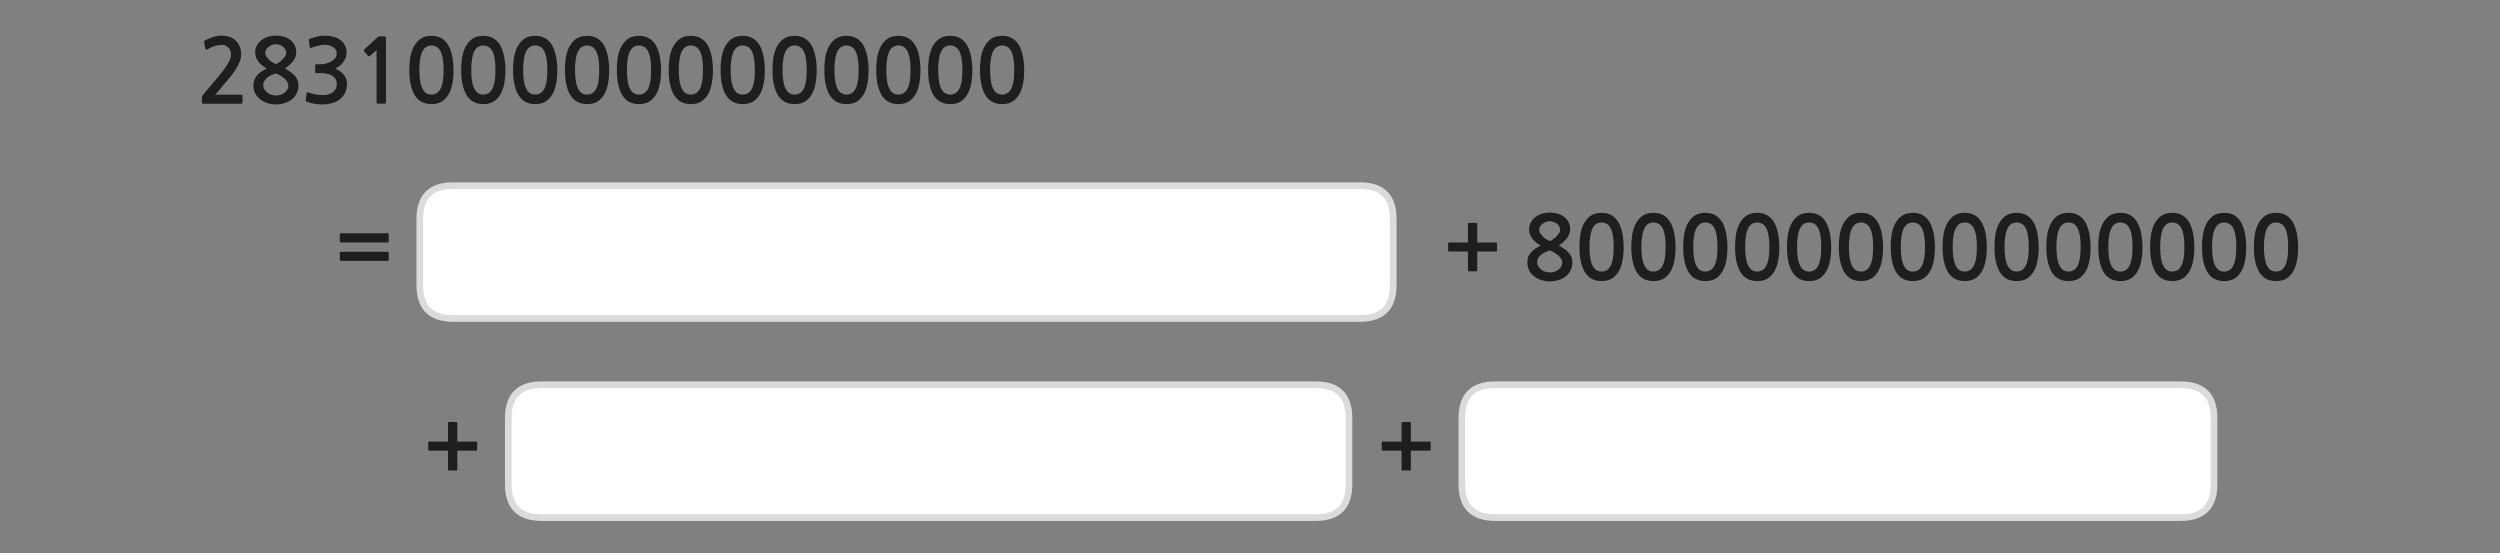 
<svg xmlns="http://www.w3.org/2000/svg" version="1.1" xmlns:xlink="http://www.w3.org/1999/xlink" preserveAspectRatio="none" x="0px" y="0px" width="1130px" height="250px" viewBox="0 0 1130 250">
<rect x="0" y="0" width="1130" height="250" fill="#808080" stroke="none"/>
<defs>
<g id="Symbol_4_0_Layer0_0_FILL">
<path fill="#1E1E1E" stroke="none" d="
M 115.45 183.5
L 115.45 175.1
Q 115.45 174.95 115.35 174.75 115.2 174.65 115 174.65
L 111.7 174.65
Q 111.55 174.65 111.35 174.75 111.25 174.95 111.25 175.1
L 111.25 183.5 102.75 183.5
Q 102.55 183.5 102.45 183.65 102.3 183.8 102.3 184
L 102.3 187.1
Q 102.3 187.3 102.45 187.45 102.55 187.6 102.75 187.6
L 111.25 187.6 111.25 196.05
Q 111.25 196.55 111.7 196.55
L 115 196.55
Q 115.45 196.55 115.45 196.05
L 115.45 187.6 123.9 187.6
Q 124.4 187.6 124.4 187.1
L 124.4 184
Q 124.4 183.5 123.9 183.5
L 115.45 183.5
M 16.95 12.15
Q 17.75 10.3 17.75 8.5 17.75 6.4 17.05 4.8 16.35 3.2 15.2 2.15 14.05 1.1 12.4 0.55 10.8 0 8.85 0 7 0 5 0.65 3.05 1.3 1.55 2.1 1.15 2.3 1 2.55 0.9 2.7 1 2.9
L 1.55 5.95
Q 1.65 6.3 1.95 6.35 2.25 6.35 2.6 6.15 4.4 5.1 5.9 4.65 7.45 4.2 9.1 4.2 10.85 4.2 12 5.45 13.2 6.7 13.2 8.6 13.2 10.3 11.6 12.9 10 15.55 6.65 19.5
L 0.55 26.75
Q 0.35 27.05 0.15 27.35 0 27.7 0 28
L 0 30.3
Q 0 30.8 0.75 30.8
L 17.8 30.8
Q 18.35 30.8 18.35 30.1
L 18.35 27.3
Q 18.35 26.7 17.8 26.7
L 6.05 26.7
Q 7.05 25.55 8.05 24.4 9.05 23.2 9.9 22.1 11 20.8 12.4 19.2 13.75 17.55 14.95 15.8 16.15 14 16.95 12.15
M 41.4 11.3
Q 42.65 9.5 42.65 7.5 42.65 5.75 41.95 4.35 41.25 2.95 40.05 2 38.85 1.05 37.15 0.5 35.45 0 33.45 0 31.5 0 29.8 0.55 28.1 1.1 26.85 2.1 25.6 3.1 24.85 4.5 24.1 5.9 24.1 7.6 24.1 9.9 25.5 11.7 26.9 13.5 29.3 14.9 28.1 15.5 27 16.2 25.9 16.9 25.1 17.8 24.3 18.7 23.75 19.85 23.3 21 23.3 22.5 23.3 24.65 24.2 26.25 25.1 27.9 26.55 28.95 28 30 29.8 30.55 31.65 31.1 33.45 31.1 35.4 31.1 37.2 30.55 39.1 30 40.5 28.95 41.9 27.9 42.75 26.25 43.65 24.65 43.65 22.5 43.65 21.1 43.2 20.1 42.8 19.05 42 18.15 41.2 17.25 40.1 16.45 38.95 15.7 37.55 14.85 40.15 13.05 41.4 11.3
M 33.45 3.9
Q 34.4 3.9 35.25 4.25 36.1 4.5 36.75 5.05 37.4 5.6 37.75 6.3 38.15 7 38.15 7.8 38.15 8.5 37.65 9.3 37.15 10.1 36.4 10.85 35.65 11.55 34.85 12.1 34.1 12.65 33.45 12.9 32.95 12.7 32.15 12.2 31.35 11.75 30.55 11.05 29.8 10.35 29.25 9.55 28.65 8.75 28.65 7.9 28.65 6.95 29.1 6.2 29.55 5.5 30.25 5 30.9 4.5 31.75 4.2 32.6 3.9 33.45 3.9
M 28.3 24.35
Q 27.75 23.5 27.75 22.5 27.75 21.25 28.35 20.35 28.95 19.45 29.8 18.8 30.65 18.15 31.7 17.75 32.65 17.3 33.45 17.1 34.45 17.45 35.45 18.05 36.45 18.65 37.3 19.35 38.1 20.1 38.6 20.9 39.1 21.75 39.1 22.5 39.1 23.55 38.6 24.4 38.1 25.25 37.3 25.85 36.5 26.45 35.5 26.75 34.45 27.05 33.45 27.05 32.5 27.05 31.45 26.75 30.45 26.4 29.6 25.8 28.8 25.2 28.3 24.35
M 63.95 11.9
Q 64.65 10.95 65.05 9.9 65.4 8.8 65.4 7.7 65.4 5.7 64.55 4.2 63.7 2.7 62.35 1.8 61.05 0.9 59.3 0.45 57.55 0 55.75 0 54.05 0 52.4 0.35 50.7 0.75 48.95 1.35 48.55 1.55 48.4 1.75 48.25 1.9 48.35 2.15
L 48.7 5.1
Q 48.8 5.45 49 5.55 49.2 5.65 49.7 5.45 50.3 5.2 51.1 4.95 51.9 4.7 52.7 4.55 53.5 4.35 54.25 4.25 54.95 4.15 55.5 4.15 56.35 4.15 57.3 4.35 58.25 4.55 59.1 5.05 59.9 5.5 60.45 6.3 60.95 7.05 60.95 8.05 60.95 9.4 60.15 10.3 59.35 11.25 58.15 11.85 57 12.45 55.75 12.7 54.5 12.95 53.65 12.95
L 51.75 12.95
Q 51.4 12.95 51.3 13.05 51.2 13.1 51.2 13.5
L 51.2 16.45
Q 51.2 16.75 51.3 16.85 51.4 16.95 51.75 16.95
L 53.7 16.95
Q 55.65 16.95 57 17.35 58.4 17.7 59.3 18.4 60.15 19.05 60.6 19.9 61 20.75 61 21.7 61 24.35 59.05 25.7 58.4 26.15 57.65 26.4 56.85 26.7 56 26.8 55.15 26.9 54.25 26.85 53.35 26.8 52.55 26.75 51.45 26.65 50.4 26.35 49.35 26.05 48.3 25.75 47.75 25.5 47.55 25.65 47.35 25.75 47.3 26.1
L 46.95 29.15
Q 46.9 29.5 47.1 29.65 47.25 29.85 47.65 29.95 49.1 30.5 50.85 30.8 52.6 31.1 54.35 31.1 56.65 31.1 58.8 30.5 60.95 29.95 62.45 28.7 63.95 27.45 64.8 25.7 65.6 23.9 65.6 21.8 65.6 19.6 64.25 17.8 62.9 16.05 60.25 14.9 61.35 14.4 62.3 13.65 63.25 12.9 63.95 11.9
M 84.45 98.15
Q 84.45 97.95 84.3 97.8 84.15 97.7 83.95 97.7
L 62.85 97.7
Q 62.65 97.7 62.5 97.8 62.35 97.95 62.35 98.15
L 62.35 101.3
Q 62.35 101.55 62.5 101.65 62.65 101.8 62.85 101.8
L 83.95 101.8
Q 84.15 101.8 84.3 101.65 84.45 101.55 84.45 101.3
L 84.45 98.15
M 83.95 93.5
Q 84.15 93.5 84.3 93.35 84.45 93.2 84.45 93
L 84.45 89.85
Q 84.45 89.65 84.3 89.5 84.15 89.35 83.95 89.35
L 62.85 89.35
Q 62.65 89.35 62.5 89.5 62.35 89.65 62.35 89.85
L 62.35 93
Q 62.35 93.2 62.5 93.35 62.65 93.5 62.85 93.5
L 83.95 93.5
M 83.05 0.5
Q 82.95 0.35 82.25 0.35
L 80.15 0.35
Q 80 0.35 79.8 0.45 79.6 0.5 79.55 0.6
L 73.4 6.25
Q 73.2 6.45 73.2 6.65 73.15 6.9 73.3 7.05
L 75.1 9.2
Q 75.25 9.35 75.5 9.3 75.75 9.3 76 9.15
L 78.95 6.55 78.95 30.25
Q 78.95 30.75 79.5 30.75
L 82.7 30.75
Q 83.2 30.75 83.2 30.25
L 83.2 1.45
Q 83.2 0.65 83.05 0.5
M 113 8.6
Q 112.6 6.9 111.9 5.35 111.2 3.8 110.05 2.6 109 1.45 107.4 0.75 105.85 0.1 103.8 0.1 100.6 0.1 98.65 1.55 96.7 3.05 95.6 5.3 94.5 7.6 94.1 10.3 93.75 13.05 93.75 15.5 93.75 22.85 96.2 26.9 98.65 30.95 103.8 30.95 106.35 30.95 108.2 29.95 110.05 28.85 111.3 26.9 112.55 24.95 113.15 22.05 113.75 19.15 113.75 15.5 113.75 13.85 113.55 12.1 113.4 10.3 113 8.6
M 103.8 4.45
Q 105 4.45 106.05 5.05 107.05 5.6 107.8 6.9 108.5 8.25 108.9 10.35 109.25 12.5 109.25 15.5 109.25 18.6 108.9 20.75 108.5 22.85 107.8 24.15 107.05 25.5 106.05 26.05 105 26.65 103.8 26.65 102.5 26.65 101.5 26.05 100.5 25.5 99.8 24.15 99.05 22.85 98.7 20.75 98.3 18.6 98.3 15.5 98.3 12.5 98.7 10.35 99.05 8.25 99.8 6.9 100.5 5.6 101.5 5.05 102.5 4.45 103.8 4.45
M 135.35 5.35
Q 134.65 3.8 133.5 2.6 132.45 1.45 130.85 0.75 129.3 0.1 127.25 0.1 124.05 0.1 122.1 1.55 120.15 3.05 119.05 5.3 117.95 7.6 117.55 10.3 117.2 13.05 117.2 15.5 117.2 22.85 119.65 26.9 122.1 30.95 127.25 30.95 129.8 30.95 131.65 29.95 133.5 28.85 134.75 26.9 136 24.95 136.6 22.05 137.2 19.15 137.2 15.5 137.2 13.85 137 12.1 136.85 10.3 136.45 8.6 136.05 6.9 135.35 5.35
M 127.25 4.45
Q 128.45 4.45 129.5 5.05 130.5 5.6 131.25 6.9 131.95 8.25 132.35 10.35 132.7 12.5 132.7 15.5 132.7 18.6 132.35 20.75 131.95 22.85 131.25 24.15 130.5 25.5 129.5 26.05 128.45 26.65 127.25 26.65 125.95 26.65 124.95 26.05 123.95 25.5 123.25 24.15 122.5 22.85 122.15 20.75 121.75 18.6 121.75 15.5 121.75 12.5 122.15 10.35 122.5 8.25 123.25 6.9 123.95 5.6 124.95 5.05 125.95 4.45 127.25 4.45
M 160.45 12.1
Q 160.3 10.3 159.9 8.6 159.5 6.9 158.8 5.35 158.1 3.8 156.95 2.6 155.9 1.45 154.3 0.75 152.75 0.1 150.7 0.1 147.5 0.1 145.55 1.55 143.6 3.05 142.5 5.3 141.4 7.6 141 10.3 140.65 13.05 140.65 15.5 140.65 22.85 143.1 26.9 145.55 30.95 150.7 30.95 153.25 30.95 155.1 29.95 156.95 28.85 158.2 26.9 159.45 24.95 160.05 22.05 160.65 19.15 160.65 15.5 160.65 13.85 160.45 12.1
M 152.95 5.05
Q 153.95 5.6 154.7 6.9 155.4 8.25 155.8 10.35 156.15 12.5 156.15 15.5 156.15 18.6 155.8 20.75 155.4 22.85 154.7 24.15 153.95 25.5 152.95 26.05 151.9 26.65 150.7 26.65 149.4 26.65 148.4 26.05 147.4 25.5 146.7 24.15 145.95 22.85 145.6 20.75 145.2 18.6 145.2 15.5 145.2 12.5 145.6 10.35 145.95 8.25 146.7 6.9 147.4 5.6 148.4 5.05 149.4 4.45 150.7 4.45 151.9 4.45 152.95 5.05
M 183.9 12.1
Q 183.75 10.3 183.35 8.6 182.95 6.9 182.25 5.35 181.55 3.8 180.4 2.6 179.35 1.45 177.75 0.75 176.2 0.1 174.15 0.1 170.95 0.1 169 1.55 167.05 3.05 165.95 5.3 164.85 7.6 164.45 10.3 164.1 13.05 164.1 15.5 164.1 22.85 166.55 26.9 169 30.95 174.15 30.95 176.7 30.95 178.55 29.95 180.4 28.85 181.65 26.9 182.9 24.95 183.5 22.05 184.1 19.15 184.1 15.5 184.1 13.85 183.9 12.1
M 174.15 4.45
Q 175.35 4.45 176.4 5.05 177.4 5.6 178.15 6.9 178.85 8.25 179.25 10.35 179.6 12.5 179.6 15.5 179.6 18.6 179.25 20.75 178.85 22.85 178.15 24.15 177.4 25.5 176.4 26.05 175.35 26.65 174.15 26.65 172.85 26.65 171.85 26.05 170.85 25.5 170.15 24.15 169.4 22.85 169.05 20.75 168.65 18.6 168.65 15.5 168.65 12.5 169.05 10.35 169.4 8.25 170.15 6.9 170.85 5.6 171.85 5.05 172.85 4.45 174.15 4.45
M 207.35 12.1
Q 207.2 10.3 206.8 8.6 206.4 6.9 205.7 5.35 205 3.8 203.85 2.6 202.8 1.45 201.2 0.75 199.65 0.1 197.6 0.1 194.4 0.1 192.45 1.55 190.5 3.05 189.4 5.3 188.3 7.6 187.9 10.3 187.55 13.05 187.55 15.5 187.55 22.85 190 26.9 192.45 30.95 197.6 30.95 200.15 30.95 202 29.95 203.85 28.85 205.1 26.9 206.35 24.95 206.95 22.05 207.55 19.15 207.55 15.5 207.55 13.85 207.35 12.1
M 203.05 15.5
Q 203.05 18.6 202.7 20.75 202.3 22.85 201.6 24.15 200.85 25.5 199.85 26.05 198.8 26.65 197.6 26.65 196.3 26.65 195.3 26.05 194.3 25.5 193.6 24.15 192.85 22.85 192.5 20.75 192.1 18.6 192.1 15.5 192.1 12.5 192.5 10.35 192.85 8.25 193.6 6.9 194.3 5.6 195.3 5.05 196.3 4.45 197.6 4.45 198.8 4.45 199.85 5.05 200.85 5.6 201.6 6.9 202.3 8.25 202.7 10.35 203.05 12.5 203.05 15.5
M 230.8 12.1
Q 230.65 10.3 230.25 8.6 229.85 6.9 229.15 5.35 228.45 3.8 227.3 2.6 226.25 1.45 224.65 0.75 223.1 0.1 221.05 0.1 217.85 0.1 215.9 1.55 213.95 3.05 212.85 5.3 211.75 7.6 211.35 10.3 211 13.05 211 15.5 211 22.85 213.45 26.9 215.9 30.95 221.05 30.95 223.6 30.95 225.45 29.95 227.3 28.85 228.55 26.9 229.8 24.95 230.4 22.05 231 19.15 231 15.5 231 13.85 230.8 12.1
M 223.3 5.05
Q 224.3 5.6 225.05 6.9 225.75 8.25 226.15 10.35 226.5 12.5 226.5 15.5 226.5 18.6 226.15 20.75 225.75 22.85 225.05 24.15 224.3 25.5 223.3 26.05 222.25 26.65 221.05 26.65 219.75 26.65 218.75 26.05 217.75 25.5 217.05 24.15 216.3 22.85 215.95 20.75 215.55 18.6 215.55 15.5 215.55 12.5 215.95 10.35 216.3 8.25 217.05 6.9 217.75 5.6 218.75 5.05 219.75 4.45 221.05 4.45 222.25 4.45 223.3 5.05
M 254.25 12.1
Q 254.1 10.3 253.7 8.6 253.3 6.9 252.6 5.35 251.9 3.8 250.75 2.6 249.7 1.45 248.1 0.75 246.55 0.1 244.5 0.1 241.3 0.1 239.35 1.55 237.4 3.05 236.3 5.3 235.2 7.6 234.8 10.3 234.45 13.05 234.45 15.5 234.45 22.85 236.9 26.9 239.35 30.95 244.5 30.95 247.05 30.95 248.9 29.95 250.75 28.85 252 26.9 253.25 24.95 253.85 22.05 254.45 19.15 254.45 15.5 254.45 13.85 254.25 12.1
M 244.5 4.45
Q 245.7 4.45 246.75 5.05 247.75 5.6 248.5 6.9 249.2 8.25 249.6 10.35 249.95 12.5 249.95 15.5 249.95 18.6 249.6 20.75 249.2 22.85 248.5 24.15 247.75 25.5 246.75 26.05 245.7 26.65 244.5 26.65 243.2 26.65 242.2 26.05 241.2 25.5 240.5 24.15 239.75 22.85 239.4 20.75 239 18.6 239 15.5 239 12.5 239.4 10.35 239.75 8.25 240.5 6.9 241.2 5.6 242.2 5.05 243.2 4.45 244.5 4.45
M 276.05 5.35
Q 275.35 3.8 274.2 2.6 273.15 1.45 271.55 0.75 270 0.1 267.95 0.1 264.75 0.1 262.8 1.55 260.85 3.05 259.75 5.3 258.65 7.6 258.25 10.3 257.9 13.05 257.9 15.5 257.9 22.85 260.35 26.9 262.8 30.95 267.95 30.95 270.5 30.95 272.35 29.95 274.2 28.85 275.45 26.9 276.7 24.95 277.3 22.05 277.9 19.15 277.9 15.5 277.9 13.85 277.7 12.1 277.55 10.3 277.15 8.6 276.75 6.9 276.05 5.35
M 267.95 4.45
Q 269.15 4.45 270.2 5.05 271.2 5.6 271.95 6.9 272.65 8.25 273.05 10.35 273.4 12.5 273.4 15.5 273.4 18.6 273.05 20.75 272.65 22.85 271.95 24.15 271.2 25.5 270.2 26.05 269.15 26.65 267.95 26.65 266.65 26.65 265.65 26.05 264.65 25.5 263.95 24.15 263.2 22.85 262.85 20.75 262.45 18.6 262.45 15.5 262.45 12.5 262.85 10.35 263.2 8.25 263.95 6.9 264.65 5.6 265.65 5.05 266.65 4.45 267.95 4.45
M 301.15 12.1
Q 301 10.3 300.6 8.6 300.2 6.9 299.5 5.35 298.8 3.8 297.65 2.6 296.6 1.45 295 0.75 293.45 0.1 291.4 0.1 288.2 0.1 286.25 1.55 284.3 3.05 283.2 5.3 282.1 7.6 281.7 10.3 281.35 13.05 281.35 15.5 281.35 22.85 283.8 26.9 286.25 30.95 291.4 30.95 293.95 30.95 295.8 29.95 297.65 28.85 298.9 26.9 300.15 24.95 300.75 22.05 301.35 19.15 301.35 15.5 301.35 13.85 301.15 12.1
M 293.65 5.05
Q 294.65 5.6 295.4 6.9 296.1 8.25 296.5 10.35 296.85 12.5 296.85 15.5 296.85 18.6 296.5 20.75 296.1 22.85 295.4 24.15 294.65 25.5 293.65 26.05 292.6 26.65 291.4 26.65 290.1 26.65 289.1 26.05 288.1 25.5 287.4 24.15 286.65 22.85 286.3 20.75 285.9 18.6 285.9 15.5 285.9 12.5 286.3 10.35 286.65 8.25 287.4 6.9 288.1 5.6 289.1 5.05 290.1 4.45 291.4 4.45 292.6 4.45 293.65 5.05
M 324.6 12.1
Q 324.45 10.3 324.05 8.6 323.65 6.9 322.95 5.35 322.25 3.8 321.1 2.6 320.05 1.45 318.45 0.75 316.9 0.1 314.85 0.1 311.65 0.1 309.7 1.55 307.75 3.05 306.65 5.3 305.55 7.6 305.15 10.3 304.8 13.05 304.8 15.5 304.8 22.85 307.25 26.9 309.7 30.95 314.85 30.95 317.4 30.95 319.25 29.95 321.1 28.85 322.35 26.9 323.6 24.95 324.2 22.05 324.8 19.15 324.8 15.5 324.8 13.85 324.6 12.1
M 314.85 4.45
Q 316.05 4.45 317.1 5.05 318.1 5.6 318.85 6.9 319.55 8.25 319.95 10.35 320.3 12.5 320.3 15.5 320.3 18.6 319.95 20.75 319.55 22.85 318.85 24.15 318.1 25.5 317.1 26.05 316.05 26.65 314.85 26.65 313.55 26.65 312.55 26.05 311.55 25.5 310.85 24.15 310.1 22.85 309.75 20.75 309.35 18.6 309.35 15.5 309.35 12.5 309.75 10.35 310.1 8.25 310.85 6.9 311.55 5.6 312.55 5.05 313.55 4.45 314.85 4.45
M 348.05 12.1
Q 347.9 10.3 347.5 8.6 347.1 6.9 346.4 5.35 345.7 3.8 344.55 2.6 343.5 1.45 341.9 0.75 340.35 0.1 338.3 0.1 335.1 0.1 333.15 1.55 331.2 3.05 330.1 5.3 329 7.6 328.6 10.3 328.25 13.05 328.25 15.5 328.25 22.85 330.7 26.9 333.15 30.95 338.3 30.95 340.85 30.95 342.7 29.95 344.55 28.85 345.8 26.9 347.05 24.95 347.65 22.05 348.25 19.15 348.25 15.5 348.25 13.85 348.05 12.1
M 338.3 4.45
Q 339.5 4.45 340.55 5.05 341.55 5.6 342.3 6.9 343 8.25 343.4 10.35 343.75 12.5 343.75 15.5 343.75 18.6 343.4 20.75 343 22.85 342.3 24.15 341.55 25.5 340.55 26.05 339.5 26.65 338.3 26.65 337 26.65 336 26.05 335 25.5 334.3 24.15 333.55 22.85 333.2 20.75 332.8 18.6 332.8 15.5 332.8 12.5 333.2 10.35 333.55 8.25 334.3 6.9 335 5.6 336 5.05 337 4.45 338.3 4.45
M 371.5 12.1
Q 371.35 10.3 370.95 8.6 370.55 6.9 369.85 5.35 369.15 3.8 368 2.6 366.95 1.45 365.35 0.75 363.8 0.1 361.75 0.1 358.55 0.1 356.6 1.55 354.65 3.05 353.55 5.3 352.45 7.6 352.05 10.3 351.7 13.05 351.7 15.5 351.7 22.85 354.15 26.9 356.6 30.95 361.75 30.95 364.3 30.95 366.15 29.95 368 28.85 369.25 26.9 370.5 24.95 371.1 22.05 371.7 19.15 371.7 15.5 371.7 13.85 371.5 12.1
M 365.75 6.9
Q 366.45 8.25 366.85 10.35 367.2 12.5 367.2 15.5 367.2 18.6 366.85 20.75 366.45 22.85 365.75 24.15 365 25.5 364 26.05 362.95 26.65 361.75 26.65 360.45 26.65 359.45 26.05 358.45 25.5 357.75 24.15 357 22.85 356.65 20.75 356.25 18.6 356.25 15.5 356.25 12.5 356.65 10.35 357 8.25 357.75 6.9 358.45 5.6 359.45 5.05 360.45 4.45 361.75 4.45 362.95 4.45 364 5.05 365 5.6 365.75 6.9
M 546.45 183.5
L 546.45 175.1
Q 546.45 174.95 546.35 174.75 546.2 174.65 546 174.65
L 542.7 174.65
Q 542.55 174.65 542.35 174.75 542.25 174.95 542.25 175.1
L 542.25 183.5 533.75 183.5
Q 533.55 183.5 533.45 183.65 533.3 183.8 533.3 184
L 533.3 187.1
Q 533.3 187.3 533.45 187.45 533.55 187.6 533.75 187.6
L 542.25 187.6 542.25 196.05
Q 542.25 196.55 542.7 196.55
L 546 196.55
Q 546.45 196.55 546.45 196.05
L 546.45 187.6 554.9 187.6
Q 555.4 187.6 555.4 187.1
L 555.4 184
Q 555.4 183.5 554.9 183.5
L 546.45 183.5
M 627.55 81.55
Q 625.6 83.05 624.5 85.3 623.4 87.6 623 90.3 622.65 93.05 622.65 95.5 622.65 102.85 625.1 106.9 627.55 110.95 632.7 110.95 635.25 110.95 637.1 109.95 638.95 108.85 640.2 106.9 641.45 104.95 642.05 102.05 642.65 99.15 642.65 95.5 642.65 93.85 642.45 92.1 642.3 90.3 641.9 88.6 641.5 86.9 640.8 85.35 640.1 83.8 638.95 82.6 637.9 81.45 636.3 80.75 634.75 80.1 632.7 80.1 629.5 80.1 627.55 81.55
M 627.2 95.5
Q 627.2 92.5 627.6 90.35 627.95 88.25 628.7 86.9 629.4 85.6 630.4 85.05 631.4 84.45 632.7 84.45 633.9 84.45 634.95 85.05 635.95 85.6 636.7 86.9 637.4 88.25 637.8 90.35 638.15 92.5 638.15 95.5 638.15 98.6 637.8 100.75 637.4 102.85 636.7 104.15 635.95 105.5 634.95 106.05 633.9 106.65 632.7 106.65 631.4 106.65 630.4 106.05 629.4 105.5 628.7 104.15 627.95 102.85 627.6 100.75 627.2 98.6 627.2 95.5
M 602.65 82.1
Q 601.4 83.1 600.65 84.5 599.9 85.9 599.9 87.6 599.9 89.9 601.3 91.7 602.7 93.5 605.1 94.9 603.9 95.5 602.8 96.2 601.7 96.9 600.9 97.8 600.1 98.7 599.55 99.85 599.1 101 599.1 102.5 599.1 104.65 600 106.25 600.9 107.9 602.35 108.95 603.8 110 605.6 110.55 607.45 111.1 609.25 111.1 611.2 111.1 613 110.55 614.9 110 616.3 108.95 617.7 107.9 618.55 106.25 619.45 104.65 619.45 102.5 619.45 101.1 619 100.1 618.6 99.05 617.8 98.15 617 97.25 615.9 96.45 614.75 95.7 613.35 94.85 615.95 93.05 617.2 91.3 618.45 89.5 618.45 87.5 618.45 85.75 617.75 84.35 617.05 82.95 615.85 82 614.65 81.05 612.95 80.5 611.25 80 609.25 80 607.3 80 605.6 80.55 603.9 81.1 602.65 82.1
M 604.9 86.2
Q 605.35 85.5 606.05 85 606.7 84.5 607.55 84.2 608.4 83.9 609.25 83.9 610.2 83.9 611.05 84.25 611.9 84.5 612.55 85.05 613.2 85.6 613.55 86.3 613.95 87 613.95 87.8 613.95 88.5 613.45 89.3 612.95 90.1 612.2 90.85 611.45 91.55 610.65 92.1 609.9 92.65 609.25 92.9 608.75 92.7 607.95 92.2 607.15 91.75 606.35 91.05 605.6 90.35 605.05 89.55 604.45 88.75 604.45 87.9 604.45 86.95 604.9 86.2
M 607.5 97.75
Q 608.45 97.3 609.25 97.1 610.25 97.45 611.25 98.05 612.25 98.65 613.1 99.35 613.9 100.1 614.4 100.9 614.9 101.75 614.9 102.5 614.9 103.55 614.4 104.4 613.9 105.25 613.1 105.85 612.3 106.45 611.3 106.75 610.25 107.05 609.25 107.05 608.3 107.05 607.25 106.75 606.25 106.4 605.4 105.8 604.6 105.2 604.1 104.35 603.55 103.5 603.55 102.5 603.55 101.25 604.15 100.35 604.75 99.45 605.6 98.8 606.45 98.15 607.5 97.75
M 576.45 85.1
Q 576.45 84.95 576.35 84.75 576.2 84.65 576 84.65
L 572.7 84.65
Q 572.55 84.65 572.35 84.75 572.25 84.95 572.25 85.1
L 572.25 93.5 563.75 93.5
Q 563.55 93.5 563.45 93.65 563.3 93.8 563.3 94
L 563.3 97.1
Q 563.3 97.3 563.45 97.45 563.55 97.6 563.75 97.6
L 572.25 97.6 572.25 106.05
Q 572.25 106.55 572.7 106.55
L 576 106.55
Q 576.45 106.55 576.45 106.05
L 576.45 97.6 584.9 97.6
Q 585.4 97.6 585.4 97.1
L 585.4 94
Q 585.4 93.5 584.9 93.5
L 576.45 93.5 576.45 85.1
M 706.65 80.75
Q 705.1 80.1 703.05 80.1 699.85 80.1 697.9 81.55 695.95 83.05 694.85 85.3 693.75 87.6 693.35 90.3 693 93.05 693 95.5 693 102.85 695.45 106.9 697.9 110.95 703.05 110.95 705.6 110.95 707.45 109.95 709.3 108.85 710.55 106.9 711.8 104.95 712.4 102.05 713 99.15 713 95.5 713 93.85 712.8 92.1 712.65 90.3 712.25 88.6 711.85 86.9 711.15 85.35 710.45 83.8 709.3 82.6 708.25 81.45 706.65 80.75
M 703.05 84.45
Q 704.25 84.45 705.3 85.05 706.3 85.6 707.05 86.9 707.75 88.25 708.15 90.35 708.5 92.5 708.5 95.5 708.5 98.6 708.15 100.75 707.75 102.85 707.05 104.15 706.3 105.5 705.3 106.05 704.25 106.65 703.05 106.65 701.75 106.65 700.75 106.05 699.75 105.5 699.05 104.15 698.3 102.85 697.95 100.75 697.55 98.6 697.55 95.5 697.55 92.5 697.95 90.35 698.3 88.25 699.05 86.9 699.75 85.6 700.75 85.05 701.75 84.45 703.05 84.45
M 683.2 80.75
Q 681.65 80.1 679.6 80.1 676.4 80.1 674.45 81.55 672.5 83.05 671.4 85.3 670.3 87.6 669.9 90.3 669.55 93.05 669.55 95.5 669.55 102.85 672 106.9 674.45 110.95 679.6 110.95 682.15 110.95 684 109.95 685.85 108.85 687.1 106.9 688.35 104.95 688.95 102.05 689.55 99.15 689.55 95.5 689.55 93.85 689.35 92.1 689.2 90.3 688.8 88.6 688.4 86.9 687.7 85.35 687 83.8 685.85 82.6 684.8 81.45 683.2 80.75
M 679.6 84.45
Q 680.8 84.45 681.85 85.05 682.85 85.6 683.6 86.9 684.3 88.25 684.7 90.35 685.05 92.5 685.05 95.5 685.05 98.6 684.7 100.75 684.3 102.85 683.6 104.15 682.85 105.5 681.85 106.05 680.8 106.65 679.6 106.65 678.3 106.65 677.3 106.05 676.3 105.5 675.6 104.15 674.85 102.85 674.5 100.75 674.1 98.6 674.1 95.5 674.1 92.5 674.5 90.35 674.85 88.25 675.6 86.9 676.3 85.6 677.3 85.05 678.3 84.45 679.6 84.45
M 664.25 85.35
Q 663.55 83.8 662.4 82.6 661.35 81.45 659.75 80.75 658.2 80.1 656.15 80.1 652.95 80.1 651 81.55 649.05 83.05 647.95 85.3 646.85 87.6 646.45 90.3 646.1 93.05 646.1 95.5 646.1 102.85 648.55 106.9 651 110.95 656.15 110.95 658.7 110.95 660.55 109.95 662.4 108.85 663.65 106.9 664.9 104.95 665.5 102.05 666.1 99.15 666.1 95.5 666.1 93.85 665.9 92.1 665.75 90.3 665.35 88.6 664.95 86.9 664.25 85.35
M 653.85 85.05
Q 654.85 84.45 656.15 84.45 657.35 84.45 658.4 85.05 659.4 85.6 660.15 86.9 660.85 88.25 661.25 90.35 661.6 92.5 661.6 95.5 661.6 98.6 661.25 100.75 660.85 102.85 660.15 104.15 659.4 105.5 658.4 106.05 657.35 106.65 656.15 106.65 654.85 106.65 653.85 106.05 652.85 105.5 652.15 104.15 651.4 102.85 651.05 100.75 650.65 98.6 650.65 95.5 650.65 92.5 651.05 90.35 651.4 88.25 652.15 86.9 652.85 85.6 653.85 85.05
M 787.15 90.3
Q 786.8 93.05 786.8 95.5 786.8 102.85 789.25 106.9 791.7 110.95 796.85 110.95 799.4 110.95 801.25 109.95 803.1 108.85 804.35 106.9 805.6 104.95 806.2 102.05 806.8 99.15 806.8 95.5 806.8 93.85 806.6 92.1 806.45 90.3 806.05 88.6 805.65 86.9 804.95 85.35 804.25 83.8 803.1 82.6 802.05 81.45 800.45 80.75 798.9 80.1 796.85 80.1 793.65 80.1 791.7 81.55 789.75 83.05 788.65 85.3 787.55 87.6 787.15 90.3
M 796.85 84.45
Q 798.05 84.45 799.1 85.05 800.1 85.6 800.85 86.9 801.55 88.25 801.95 90.35 802.3 92.5 802.3 95.5 802.3 98.6 801.95 100.75 801.55 102.85 800.85 104.15 800.1 105.5 799.1 106.05 798.05 106.65 796.85 106.65 795.55 106.65 794.55 106.05 793.55 105.5 792.85 104.15 792.1 102.85 791.75 100.75 791.35 98.6 791.35 95.5 791.35 92.5 791.75 90.35 792.1 88.25 792.85 86.9 793.55 85.6 794.55 85.05 795.55 84.45 796.85 84.45
M 768.25 81.55
Q 766.3 83.05 765.2 85.3 764.1 87.6 763.7 90.3 763.35 93.05 763.35 95.5 763.35 102.85 765.8 106.9 768.25 110.95 773.4 110.95 775.95 110.95 777.8 109.95 779.65 108.85 780.9 106.9 782.15 104.95 782.75 102.05 783.35 99.15 783.35 95.5 783.35 93.85 783.15 92.1 783 90.3 782.6 88.6 782.2 86.9 781.5 85.35 780.8 83.8 779.65 82.6 778.6 81.45 777 80.75 775.45 80.1 773.4 80.1 770.2 80.1 768.25 81.55
M 767.9 95.5
Q 767.9 92.5 768.3 90.35 768.65 88.25 769.4 86.9 770.1 85.6 771.1 85.05 772.1 84.45 773.4 84.45 774.6 84.45 775.65 85.05 776.65 85.6 777.4 86.9 778.1 88.25 778.5 90.35 778.85 92.5 778.85 95.5 778.85 98.6 778.5 100.75 778.1 102.85 777.4 104.15 776.65 105.5 775.65 106.05 774.6 106.65 773.4 106.65 772.1 106.65 771.1 106.05 770.1 105.5 769.4 104.15 768.65 102.85 768.3 100.75 767.9 98.6 767.9 95.5
M 732.75 82.6
Q 731.7 81.45 730.1 80.75 728.55 80.1 726.5 80.1 723.3 80.1 721.35 81.55 719.4 83.05 718.3 85.3 717.2 87.6 716.8 90.3 716.45 93.05 716.45 95.5 716.45 102.85 718.9 106.9 721.35 110.95 726.5 110.95 729.05 110.95 730.9 109.95 732.75 108.85 734 106.9 735.25 104.95 735.85 102.05 736.45 99.15 736.45 95.5 736.45 93.85 736.25 92.1 736.1 90.3 735.7 88.6 735.3 86.9 734.6 85.35 733.9 83.8 732.75 82.6
M 730.5 86.9
Q 731.2 88.25 731.6 90.35 731.95 92.5 731.95 95.5 731.95 98.6 731.6 100.75 731.2 102.85 730.5 104.15 729.75 105.5 728.75 106.05 727.7 106.65 726.5 106.65 725.2 106.65 724.2 106.05 723.2 105.5 722.5 104.15 721.75 102.85 721.4 100.75 721 98.6 721 95.5 721 92.5 721.4 90.35 721.75 88.25 722.5 86.9 723.2 85.6 724.2 85.05 725.2 84.45 726.5 84.45 727.7 84.45 728.75 85.05 729.75 85.6 730.5 86.9
M 744.8 81.55
Q 742.85 83.05 741.75 85.3 740.65 87.6 740.25 90.3 739.9 93.05 739.9 95.5 739.9 102.85 742.35 106.9 744.8 110.95 749.95 110.95 752.5 110.95 754.35 109.95 756.2 108.85 757.45 106.9 758.7 104.95 759.3 102.05 759.9 99.15 759.9 95.5 759.9 93.85 759.7 92.1 759.55 90.3 759.15 88.6 758.75 86.9 758.05 85.35 757.35 83.8 756.2 82.6 755.15 81.45 753.55 80.75 752 80.1 749.95 80.1 746.75 80.1 744.8 81.55
M 744.45 95.5
Q 744.45 92.5 744.85 90.35 745.2 88.25 745.95 86.9 746.65 85.6 747.65 85.05 748.65 84.45 749.95 84.45 751.15 84.45 752.2 85.05 753.2 85.6 753.95 86.9 754.65 88.25 755.05 90.35 755.4 92.5 755.4 95.5 755.4 98.6 755.05 100.75 754.65 102.85 753.95 104.15 753.2 105.5 752.2 106.05 751.15 106.65 749.95 106.65 748.65 106.65 747.65 106.05 746.65 105.5 745.95 104.15 745.2 102.85 744.85 100.75 744.45 98.6 744.45 95.5
M 867.2 80.1
Q 864 80.1 862.05 81.55 860.1 83.05 859 85.3 857.9 87.6 857.5 90.3 857.15 93.05 857.15 95.5 857.15 102.85 859.6 106.9 862.05 110.95 867.2 110.95 869.75 110.95 871.6 109.95 873.45 108.85 874.7 106.9 875.95 104.95 876.55 102.05 877.15 99.15 877.15 95.5 877.15 93.85 876.95 92.1 876.8 90.3 876.4 88.6 876 86.9 875.3 85.35 874.6 83.8 873.45 82.6 872.4 81.45 870.8 80.75 869.25 80.1 867.2 80.1
M 864.9 85.05
Q 865.9 84.45 867.2 84.45 868.4 84.45 869.45 85.05 870.45 85.6 871.2 86.9 871.9 88.25 872.3 90.35 872.65 92.5 872.65 95.5 872.65 98.6 872.3 100.75 871.9 102.85 871.2 104.15 870.45 105.5 869.45 106.05 868.4 106.65 867.2 106.65 865.9 106.65 864.9 106.05 863.9 105.5 863.2 104.15 862.45 102.85 862.1 100.75 861.7 98.6 861.7 95.5 861.7 92.5 862.1 90.35 862.45 88.25 863.2 86.9 863.9 85.6 864.9 85.05
M 847.35 80.75
Q 845.8 80.1 843.75 80.1 840.55 80.1 838.6 81.55 836.65 83.05 835.55 85.3 834.45 87.6 834.05 90.3 833.7 93.05 833.7 95.5 833.7 102.85 836.15 106.9 838.6 110.95 843.75 110.95 846.3 110.95 848.15 109.95 850 108.85 851.25 106.9 852.5 104.95 853.1 102.05 853.7 99.15 853.7 95.5 853.7 93.85 853.5 92.1 853.35 90.3 852.95 88.6 852.55 86.9 851.85 85.35 851.15 83.8 850 82.6 848.95 81.45 847.35 80.75
M 843.75 84.45
Q 844.95 84.45 846 85.05 847 85.6 847.75 86.9 848.45 88.25 848.85 90.35 849.2 92.5 849.2 95.5 849.2 98.6 848.85 100.75 848.45 102.85 847.75 104.15 847 105.5 846 106.05 844.95 106.65 843.75 106.65 842.45 106.65 841.45 106.05 840.45 105.5 839.75 104.15 839 102.85 838.65 100.75 838.25 98.6 838.25 95.5 838.25 92.5 838.65 90.35 839 88.25 839.75 86.9 840.45 85.6 841.45 85.05 842.45 84.45 843.75 84.45
M 828.4 85.35
Q 827.7 83.8 826.55 82.6 825.5 81.45 823.9 80.75 822.35 80.1 820.3 80.1 817.1 80.1 815.15 81.55 813.2 83.05 812.1 85.3 811 87.6 810.6 90.3 810.25 93.05 810.25 95.5 810.25 102.85 812.7 106.9 815.15 110.95 820.3 110.95 822.85 110.95 824.7 109.95 826.55 108.85 827.8 106.9 829.05 104.95 829.65 102.05 830.25 99.15 830.25 95.5 830.25 93.85 830.05 92.1 829.9 90.3 829.5 88.6 829.1 86.9 828.4 85.35
M 820.3 84.45
Q 821.5 84.45 822.55 85.05 823.55 85.6 824.3 86.9 825 88.25 825.4 90.35 825.75 92.5 825.75 95.5 825.75 98.6 825.4 100.75 825 102.85 824.3 104.15 823.55 105.5 822.55 106.05 821.5 106.65 820.3 106.65 819 106.65 818 106.05 817 105.5 816.3 104.15 815.55 102.85 815.2 100.75 814.8 98.6 814.8 95.5 814.8 92.5 815.2 90.35 815.55 88.25 816.3 86.9 817 85.6 818 85.05 819 84.45 820.3 84.45
M 927.85 90.3
Q 927.5 93.05 927.5 95.5 927.5 102.85 929.95 106.9 932.4 110.95 937.55 110.95 940.1 110.95 941.95 109.95 943.8 108.85 945.05 106.9 946.3 104.95 946.9 102.05 947.5 99.15 947.5 95.5 947.5 93.85 947.3 92.1 947.15 90.3 946.75 88.6 946.35 86.9 945.65 85.35 944.95 83.8 943.8 82.6 942.75 81.45 941.15 80.75 939.6 80.1 937.55 80.1 934.35 80.1 932.4 81.55 930.45 83.05 929.35 85.3 928.25 87.6 927.85 90.3
M 937.55 84.45
Q 938.75 84.45 939.8 85.05 940.8 85.6 941.55 86.9 942.25 88.25 942.65 90.35 943 92.5 943 95.5 943 98.6 942.65 100.75 942.25 102.85 941.55 104.15 940.8 105.5 939.8 106.05 938.75 106.65 937.55 106.65 936.25 106.65 935.25 106.05 934.25 105.5 933.55 104.15 932.8 102.85 932.45 100.75 932.05 98.6 932.05 95.5 932.05 92.5 932.45 90.35 932.8 88.25 933.55 86.9 934.25 85.6 935.25 85.05 936.25 84.45 937.55 84.45
M 896.9 82.6
Q 895.85 81.45 894.25 80.75 892.7 80.1 890.65 80.1 887.45 80.1 885.5 81.55 883.55 83.05 882.45 85.3 881.35 87.6 880.95 90.3 880.6 93.05 880.6 95.5 880.6 102.85 883.05 106.9 885.5 110.95 890.65 110.95 893.2 110.95 895.05 109.95 896.9 108.85 898.15 106.9 899.4 104.95 900 102.05 900.6 99.15 900.6 95.5 900.6 93.85 900.4 92.1 900.25 90.3 899.85 88.6 899.45 86.9 898.75 85.35 898.05 83.8 896.9 82.6
M 894.65 86.9
Q 895.35 88.25 895.75 90.35 896.1 92.5 896.1 95.5 896.1 98.6 895.75 100.75 895.35 102.85 894.65 104.15 893.9 105.5 892.9 106.05 891.85 106.65 890.65 106.65 889.35 106.65 888.35 106.05 887.35 105.5 886.65 104.15 885.9 102.85 885.55 100.75 885.15 98.6 885.15 95.5 885.15 92.5 885.55 90.35 885.9 88.25 886.65 86.9 887.35 85.6 888.35 85.05 889.35 84.45 890.65 84.45 891.85 84.45 892.9 85.05 893.9 85.6 894.65 86.9
M 908.95 81.55
Q 907 83.05 905.9 85.3 904.8 87.6 904.4 90.3 904.05 93.05 904.05 95.5 904.05 102.85 906.5 106.9 908.95 110.95 914.1 110.95 916.65 110.95 918.5 109.95 920.35 108.85 921.6 106.9 922.85 104.95 923.45 102.05 924.05 99.15 924.05 95.5 924.05 93.85 923.85 92.1 923.7 90.3 923.3 88.6 922.9 86.9 922.2 85.35 921.5 83.8 920.35 82.6 919.3 81.45 917.7 80.75 916.15 80.1 914.1 80.1 910.9 80.1 908.95 81.55
M 908.6 95.5
Q 908.6 92.5 909 90.35 909.35 88.25 910.1 86.9 910.8 85.6 911.8 85.05 912.8 84.45 914.1 84.45 915.3 84.45 916.35 85.05 917.35 85.6 918.1 86.9 918.8 88.25 919.2 90.35 919.55 92.5 919.55 95.5 919.55 98.6 919.2 100.75 918.8 102.85 918.1 104.15 917.35 105.5 916.35 106.05 915.3 106.65 914.1 106.65 912.8 106.65 911.8 106.05 910.8 105.5 910.1 104.15 909.35 102.85 909 100.75 908.6 98.6 908.6 95.5 Z"/>

<path fill="#FFFFFF" stroke="none" d="
M 518.5 172.8
Q 518.5 157.8 503.5 157.8
L 475.55 157.8 335.55 157.8 153.5 157.8
Q 138.5 157.8 138.5 172.8
L 138.5 202.85
Q 138.5 217.85 153.5 217.85
L 335.55 217.85 475.55 217.85 503.5 217.85
Q 518.5 217.85 518.5 202.85
L 518.5 172.8
M 523.5 67.8
L 495.55 67.8 325.55 67.8 113.5 67.8
Q 98.5 67.8 98.5 82.8
L 98.5 112.85
Q 98.5 127.85 113.5 127.85
L 325.55 127.85 495.55 127.85 523.5 127.85
Q 538.5 127.85 538.5 112.85
L 538.5 82.8
Q 538.5 67.8 523.5 67.8
M 909.5 172.8
Q 909.5 157.8 894.5 157.8
L 866.55 157.8 746.55 157.8 584.5 157.8
Q 569.5 157.8 569.5 172.8
L 569.5 202.85
Q 569.5 217.85 584.5 217.85
L 746.55 217.85 866.55 217.85 894.5 217.85
Q 909.5 217.85 909.5 202.85
L 909.5 172.8 Z"/>
</g>

<path id="Symbol_4_0_Layer0_0_1_STROKES" stroke="#DBDBDB" stroke-width="3" stroke-linejoin="round" stroke-linecap="round" fill="none" d="
M 584.5 157.8
L 746.55 157.8 866.55 157.8 894.5 157.8
Q 909.5 157.8 909.5 172.8
L 909.5 202.85
Q 909.5 217.85 894.5 217.85
L 866.55 217.85 746.55 217.85 584.5 217.85
Q 569.5 217.85 569.5 202.85
L 569.5 172.8
Q 569.5 157.8 584.5 157.8 Z
M 113.5 67.8
L 325.55 67.8 495.55 67.8 523.5 67.8
Q 538.5 67.8 538.5 82.8
L 538.5 112.85
Q 538.5 127.85 523.5 127.85
L 495.55 127.85 325.55 127.85 113.5 127.85
Q 98.5 127.85 98.5 112.85
L 98.5 82.8
Q 98.5 67.8 113.5 67.8 Z
M 153.5 157.8
L 335.55 157.8 475.55 157.8 503.5 157.8
Q 518.5 157.8 518.5 172.8
L 518.5 202.85
Q 518.5 217.85 503.5 217.85
L 475.55 217.85 335.55 217.85 153.5 217.85
Q 138.5 217.85 138.5 202.85
L 138.5 172.8
Q 138.5 157.8 153.5 157.8 Z"/>
</defs>

<g transform="matrix( 1, 0, 0, 1, 91.25,16.1) ">
<g transform="matrix( 1, 0, 0, 1, 0,0) ">
<use xlink:href="#Symbol_4_0_Layer0_0_FILL"/>

<use xlink:href="#Symbol_4_0_Layer0_0_1_STROKES"/>
</g>
</g>
</svg>
